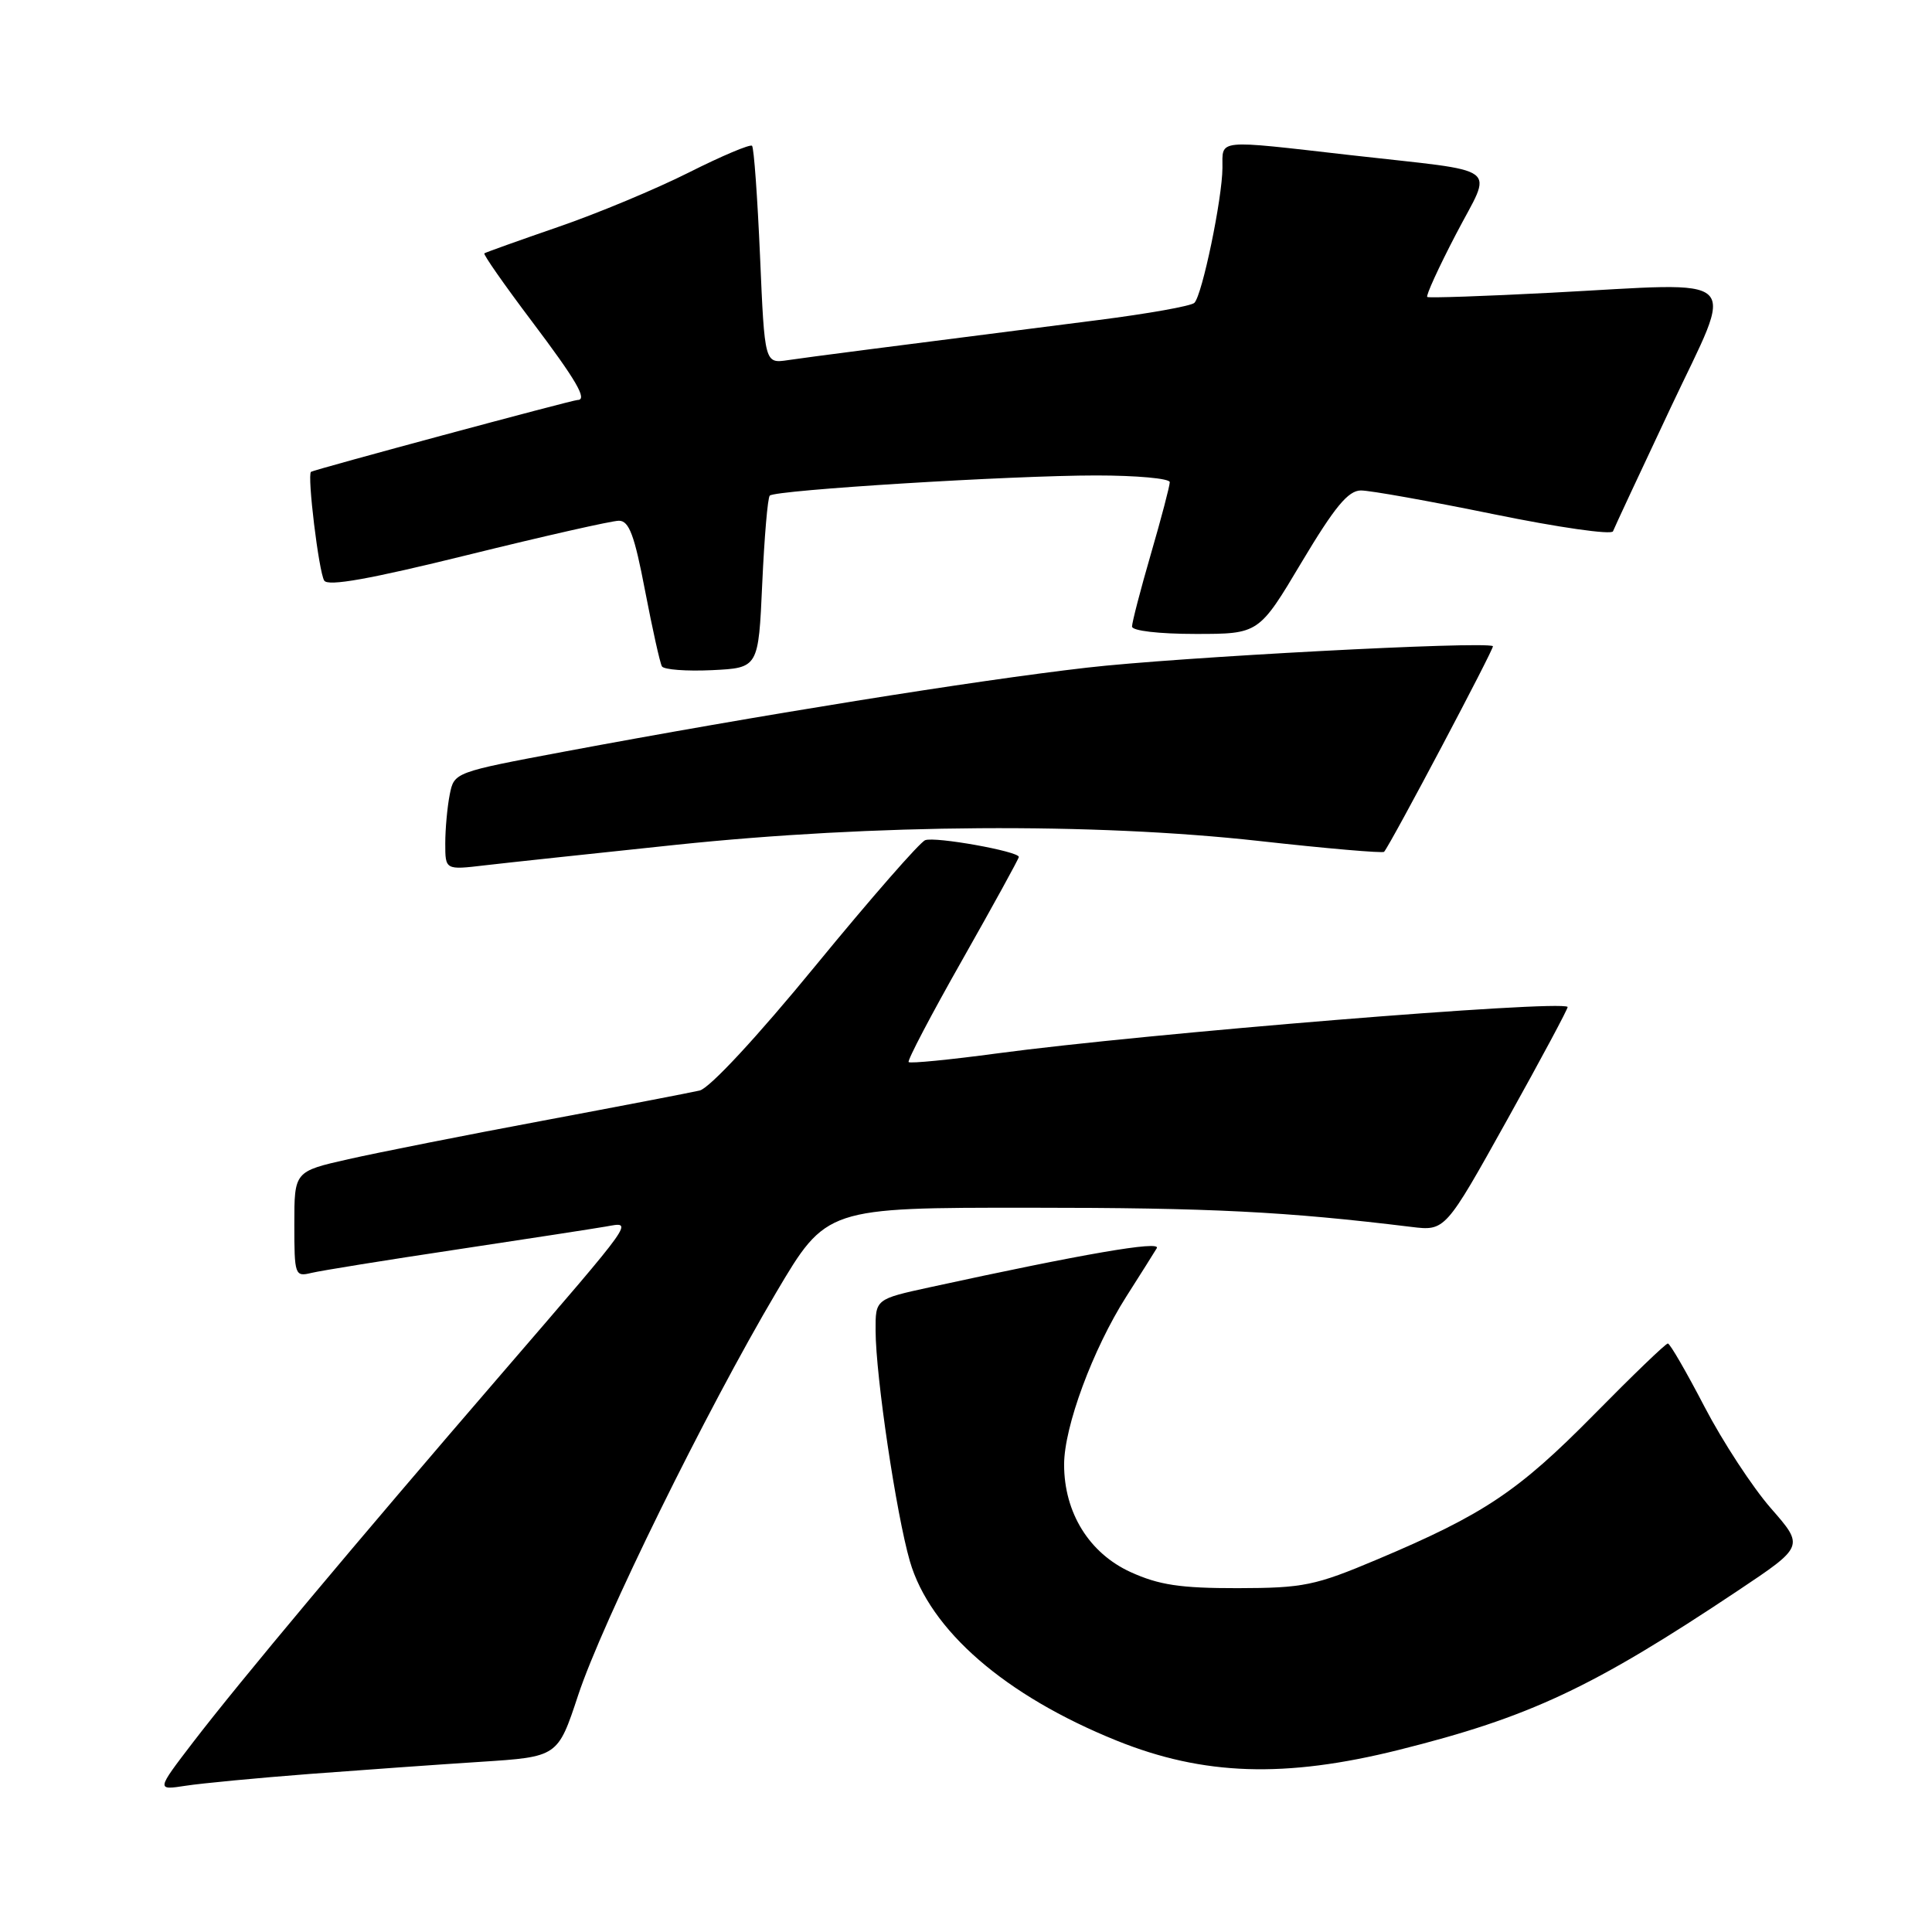 <?xml version="1.0" encoding="UTF-8" standalone="no"?>
<!DOCTYPE svg PUBLIC "-//W3C//DTD SVG 1.1//EN" "http://www.w3.org/Graphics/SVG/1.1/DTD/svg11.dtd" >
<svg xmlns="http://www.w3.org/2000/svg" xmlns:xlink="http://www.w3.org/1999/xlink" version="1.1" viewBox="0 0 256 256">
 <g >
 <path fill="currentColor"
d=" M 41.00 235.06 C 47.88 234.54 58.09 233.81 63.70 233.45 C 73.91 232.79 73.91 232.79 76.60 224.65 C 79.80 214.94 93.56 186.96 102.85 171.26 C 109.50 160.02 109.50 160.02 136.50 160.03 C 160.40 160.03 170.40 160.54 187.00 162.57 C 191.50 163.12 191.50 163.12 199.72 148.36 C 204.24 140.25 207.84 133.52 207.72 133.42 C 206.61 132.48 151.84 136.94 132.13 139.58 C 125.88 140.42 120.60 140.94 120.40 140.73 C 120.20 140.53 123.40 134.43 127.52 127.17 C 131.63 119.91 135.00 113.78 135.00 113.55 C 135.00 112.81 123.91 110.82 122.59 111.33 C 121.88 111.60 115.36 119.06 108.11 127.90 C 100.31 137.42 94.02 144.19 92.71 144.50 C 91.50 144.78 82.14 146.58 71.91 148.50 C 61.69 150.41 50.11 152.71 46.16 153.60 C 39.00 155.22 39.00 155.22 39.00 162.22 C 39.00 168.97 39.08 169.20 41.25 168.67 C 42.49 168.37 51.15 166.97 60.50 165.57 C 69.85 164.16 78.76 162.79 80.30 162.52 C 83.94 161.88 84.44 161.17 66.49 182.00 C 47.05 204.54 31.73 222.84 25.58 230.86 C 20.71 237.22 20.71 237.22 24.61 236.62 C 26.75 236.29 34.12 235.59 41.00 235.06 Z  M 185.35 231.87 C 202.71 227.53 211.01 223.63 230.28 210.77 C 239.07 204.90 239.07 204.90 234.65 199.85 C 232.22 197.07 228.26 191.02 225.86 186.41 C 223.46 181.80 221.28 178.02 221.00 178.02 C 220.72 178.01 216.30 182.27 211.17 187.48 C 201.16 197.63 196.60 200.68 182.50 206.63 C 174.23 210.12 172.73 210.42 164.00 210.44 C 156.40 210.45 153.57 210.02 149.81 208.31 C 144.32 205.80 141.00 200.44 141.00 194.06 C 141.00 189.05 144.80 178.79 149.24 171.80 C 151.10 168.89 152.91 166.00 153.28 165.39 C 153.90 164.35 143.49 166.15 123.25 170.56 C 116.00 172.14 116.00 172.14 116.02 176.32 C 116.04 182.39 118.76 200.63 120.56 206.86 C 123.22 216.03 133.18 224.67 147.96 230.64 C 159.46 235.28 170.25 235.64 185.35 231.87 Z  M 89.50 111.95 C 115.82 109.19 144.85 109.00 166.80 111.43 C 175.76 112.43 183.23 113.07 183.40 112.87 C 184.37 111.69 198.08 85.77 197.82 85.62 C 196.67 84.93 155.91 87.09 144.00 88.47 C 129.03 90.19 100.44 94.79 74.84 99.58 C 60.20 102.33 60.18 102.33 59.59 105.29 C 59.27 106.92 59.00 109.83 59.00 111.76 C 59.00 115.28 59.00 115.28 64.25 114.66 C 67.14 114.32 78.50 113.11 89.50 111.95 Z  M 101.00 77.33 C 101.28 71.18 101.72 65.94 102.00 65.67 C 102.75 64.93 134.04 63.00 145.25 63.00 C 150.61 63.00 155.00 63.40 155.00 63.89 C 155.00 64.38 153.88 68.66 152.50 73.40 C 151.12 78.15 150.00 82.47 150.00 83.02 C 150.00 83.58 153.55 84.00 158.40 84.00 C 166.81 84.00 166.81 84.00 172.47 74.50 C 176.85 67.17 178.64 65.00 180.32 64.99 C 181.52 64.98 189.45 66.40 197.95 68.14 C 206.45 69.88 213.55 70.90 213.73 70.40 C 213.92 69.91 217.36 62.53 221.38 54.00 C 229.92 35.88 231.53 37.43 205.50 38.79 C 196.70 39.25 189.33 39.50 189.12 39.35 C 188.91 39.20 190.61 35.47 192.91 31.06 C 197.80 21.65 199.45 22.89 178.90 20.55 C 160.94 18.50 162.00 18.40 161.98 22.25 C 161.96 26.29 159.30 39.11 158.26 40.13 C 157.84 40.55 152.10 41.57 145.50 42.41 C 117.12 46.03 107.31 47.29 104.41 47.72 C 101.32 48.18 101.32 48.18 100.71 33.97 C 100.37 26.16 99.90 19.57 99.65 19.32 C 99.41 19.07 95.64 20.66 91.29 22.85 C 86.94 25.04 79.13 28.30 73.94 30.08 C 68.75 31.87 64.36 33.44 64.18 33.57 C 64.00 33.70 66.82 37.73 70.43 42.52 C 76.38 50.41 77.89 53.00 76.53 53.00 C 75.85 53.00 41.56 62.24 41.21 62.52 C 40.68 62.93 42.24 75.77 42.96 76.93 C 43.45 77.73 48.99 76.74 61.99 73.53 C 72.07 71.04 81.08 69.00 82.01 69.00 C 83.36 69.00 84.07 70.92 85.47 78.25 C 86.45 83.34 87.45 87.86 87.71 88.30 C 87.96 88.73 90.95 88.96 94.34 88.80 C 100.50 88.50 100.50 88.50 101.00 77.33 Z "/>
</g>
</svg>